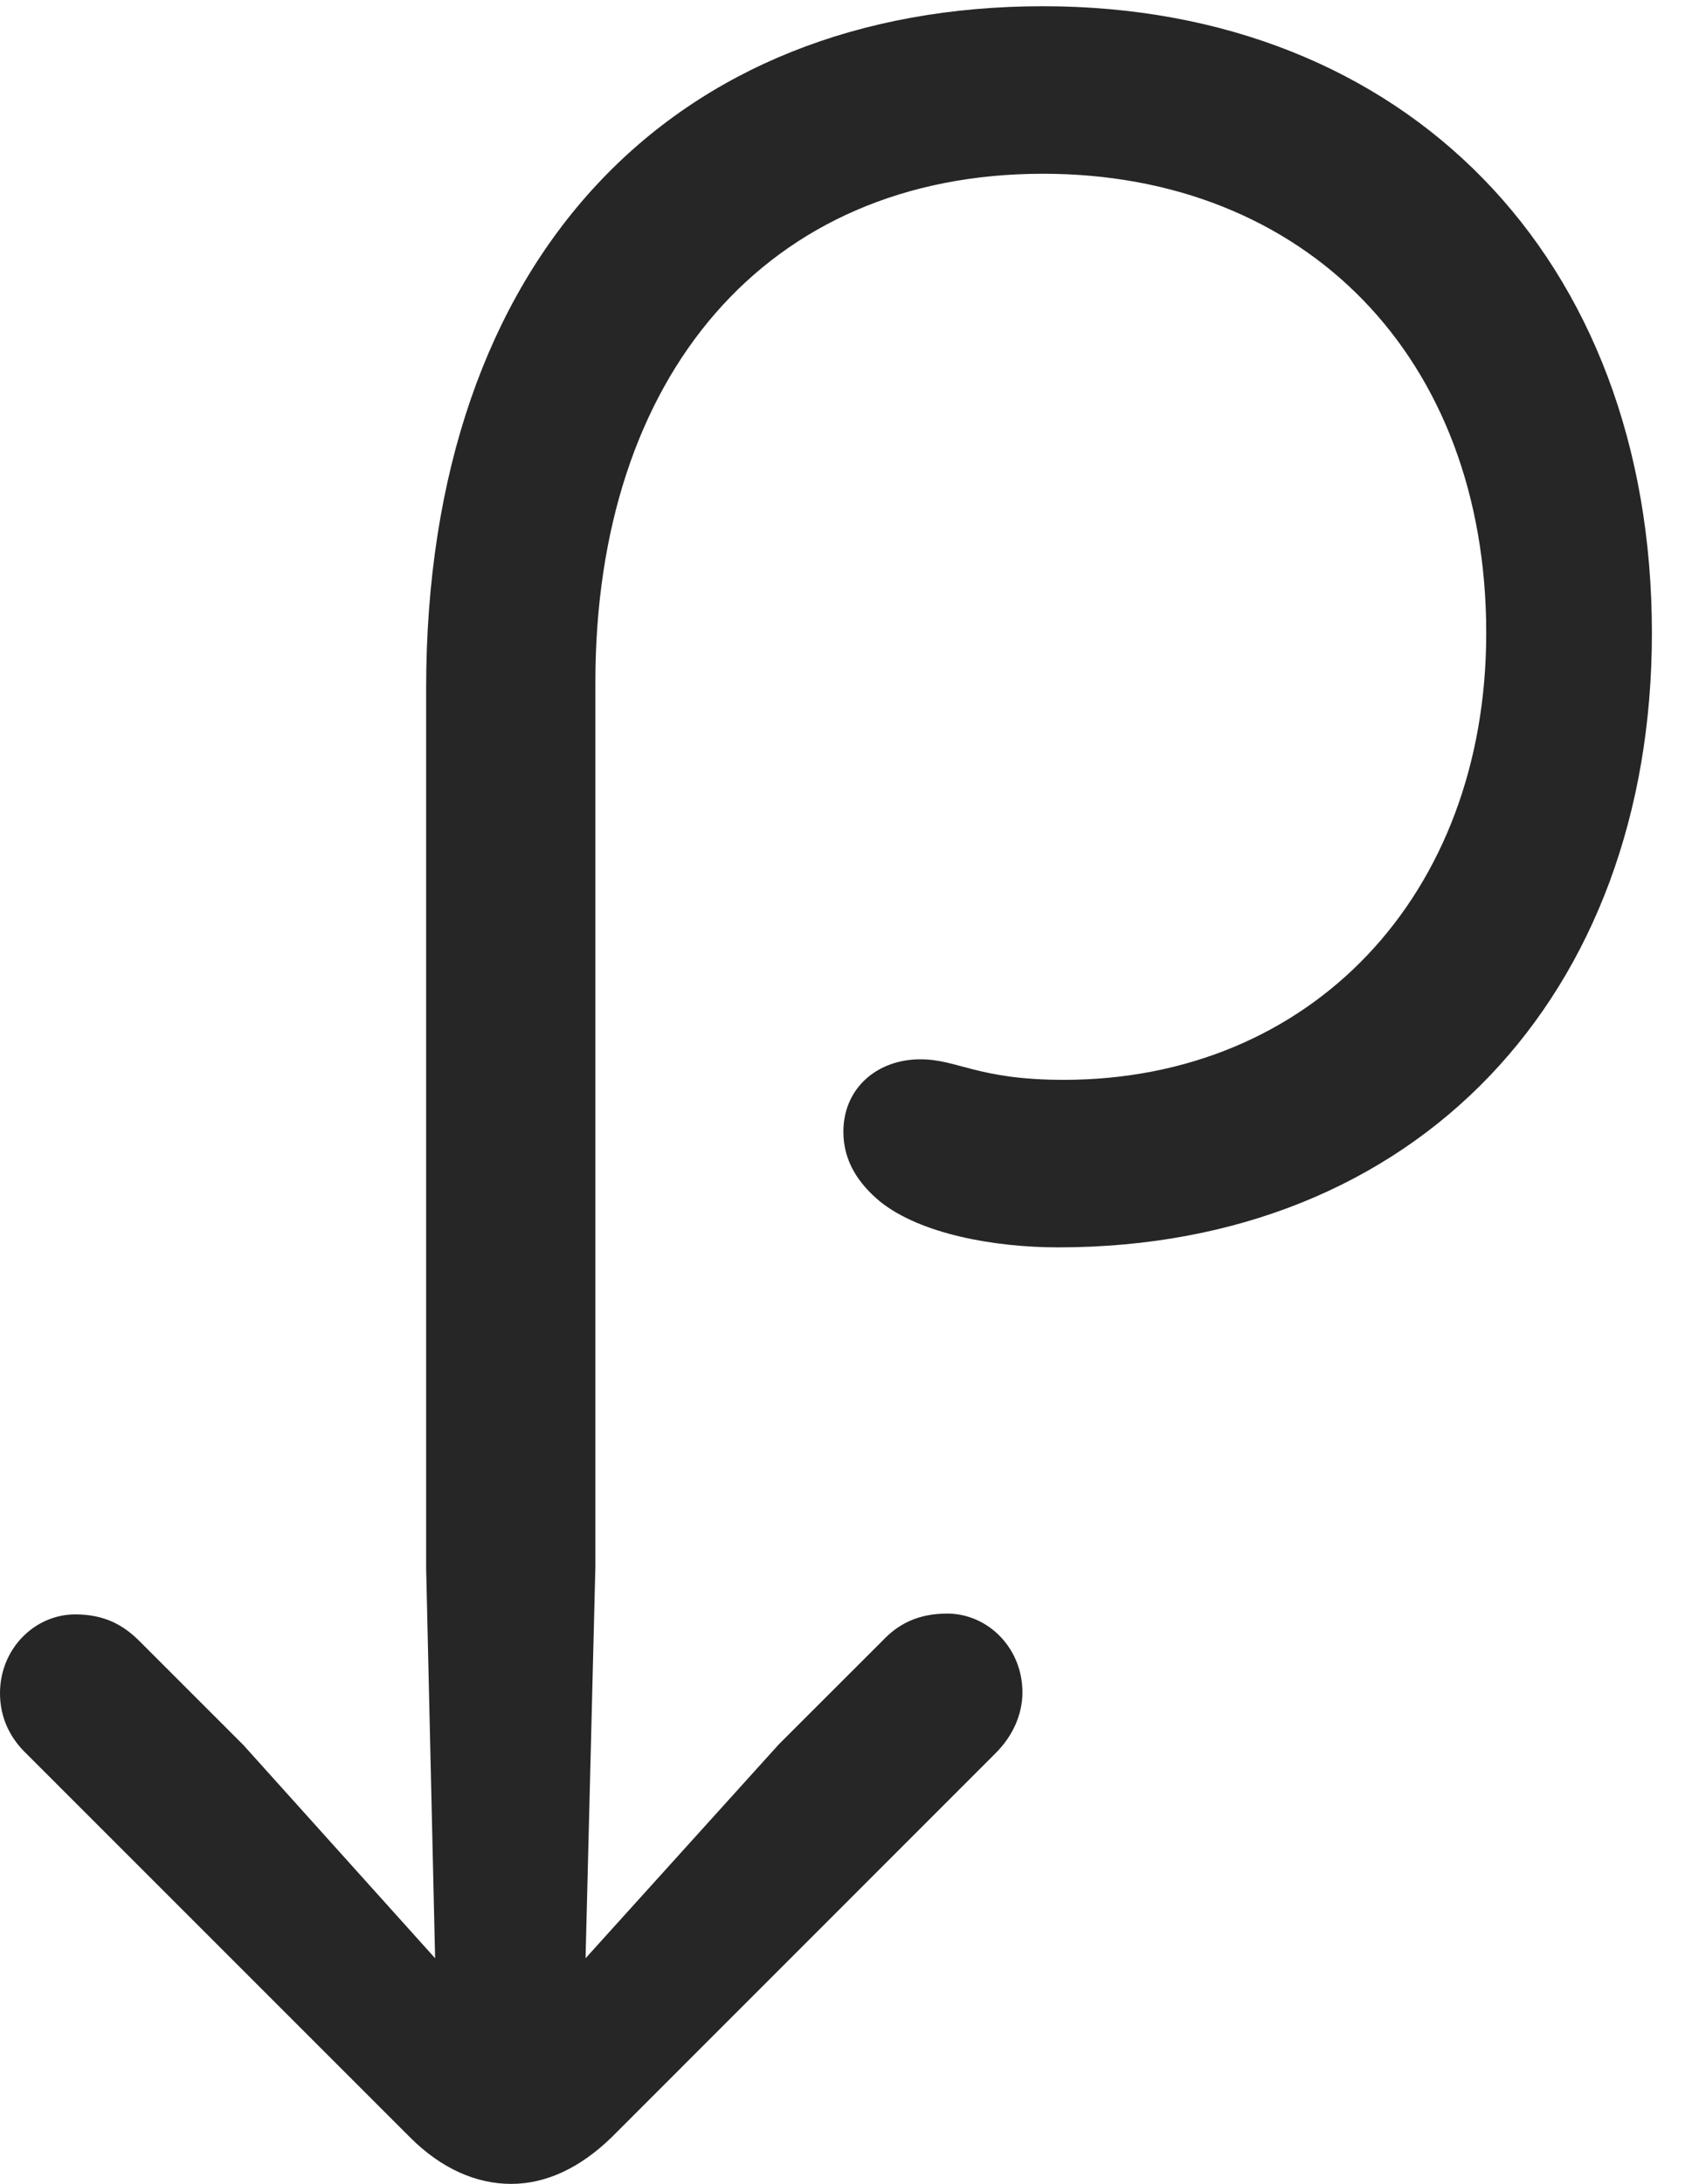 <?xml version="1.0" encoding="UTF-8"?>
<!--Generator: Apple Native CoreSVG 326-->
<!DOCTYPE svg
PUBLIC "-//W3C//DTD SVG 1.1//EN"
       "http://www.w3.org/Graphics/SVG/1.1/DTD/svg11.dtd">
<svg version="1.1" xmlns="http://www.w3.org/2000/svg" xmlns:xlink="http://www.w3.org/1999/xlink" viewBox="0 0 18.379 23.818">
 <g>
  <rect height="23.818" opacity="0" width="18.379" x="0" y="0"/>
  <path d="M0 18.467C0 18.73 0.107 18.955 0.293 19.131L4.473 23.311C4.814 23.652 5.195 23.818 5.576 23.818C5.957 23.818 6.328 23.643 6.67 23.311L10.859 19.121C11.045 18.936 11.152 18.701 11.152 18.457C11.152 17.969 10.771 17.598 10.332 17.598C10.01 17.598 9.795 17.715 9.629 17.891L8.496 19.023L6.387 21.357L6.494 17.09L6.494 7.441C6.494 4.102 8.359 1.895 11.377 1.895C14.238 1.895 16.211 3.896 16.211 6.904C16.211 9.766 14.297 11.777 11.602 11.777C10.664 11.777 10.449 11.553 10.039 11.553C9.57 11.553 9.199 11.865 9.199 12.344C9.199 12.666 9.365 12.91 9.6 13.105C10.039 13.457 10.84 13.604 11.543 13.604C15.459 13.604 18.018 10.85 18.018 6.904C18.018 2.803 15.322 0.068 11.377 0.068C7.363 0.068 4.648 2.783 4.648 7.51L4.648 17.1L4.746 21.357L2.656 19.033L1.523 17.9C1.348 17.725 1.143 17.607 0.82 17.607C0.381 17.607 0 17.979 0 18.467Z" fill="black" fill-opacity="0.85"/>
 </g>
</svg>
